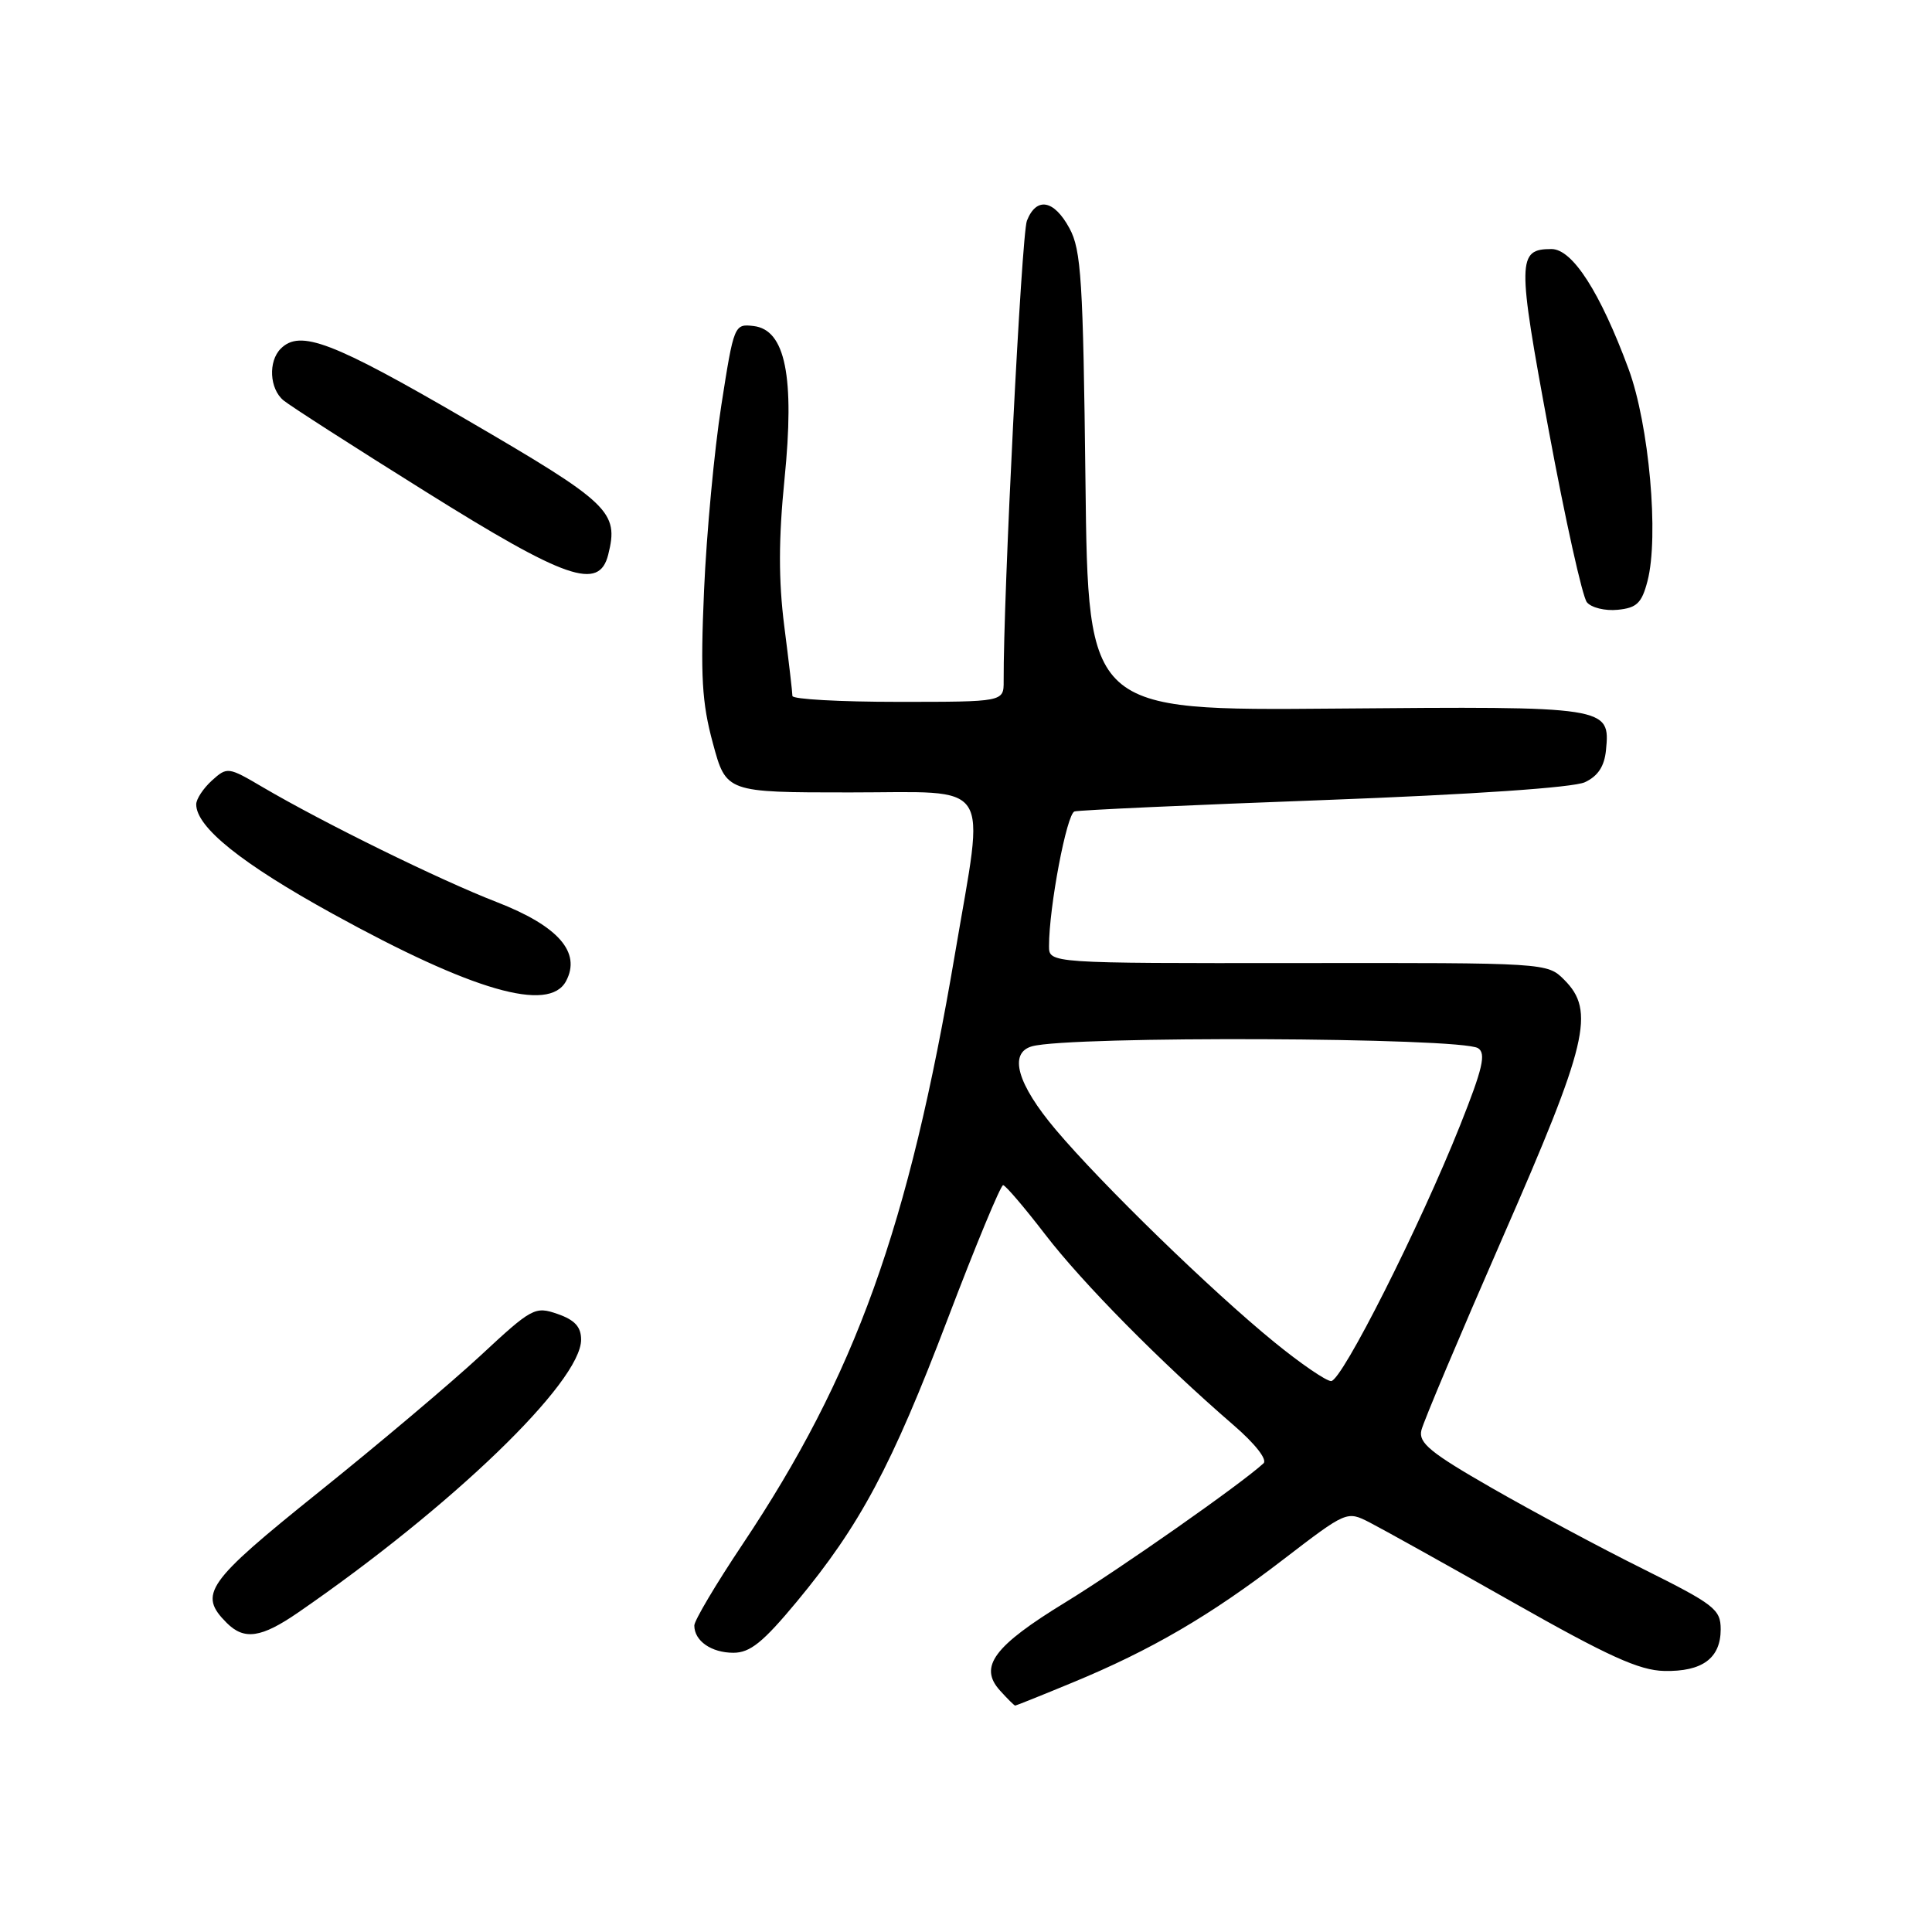 <?xml version="1.0" encoding="UTF-8" standalone="no"?>
<!DOCTYPE svg PUBLIC "-//W3C//DTD SVG 1.1//EN" "http://www.w3.org/Graphics/SVG/1.1/DTD/svg11.dtd" >
<svg xmlns="http://www.w3.org/2000/svg" xmlns:xlink="http://www.w3.org/1999/xlink" version="1.1" viewBox="0 0 256 256">
 <g >
 <path fill="currentColor"
d=" M 142.06 222.97 C 152.49 218.67 160.36 214.08 170.03 206.65 C 178.44 200.20 178.46 200.19 181.48 201.73 C 183.14 202.58 191.67 207.33 200.43 212.29 C 213.08 219.46 217.21 221.34 220.52 221.41 C 225.57 221.52 228.00 219.72 228.00 215.89 C 228.00 213.25 227.18 212.61 217.75 207.91 C 212.11 205.11 203.08 200.27 197.68 197.17 C 189.52 192.49 187.94 191.19 188.34 189.52 C 188.60 188.41 193.45 176.93 199.10 164.00 C 210.39 138.22 211.41 133.96 207.26 129.82 C 205.03 127.58 204.89 127.57 172.01 127.61 C 139.00 127.64 139.00 127.64 139.00 125.36 C 139.00 120.19 141.35 107.81 142.38 107.52 C 143.00 107.34 157.90 106.66 175.50 106.01 C 195.19 105.27 208.46 104.36 210.00 103.65 C 211.74 102.84 212.59 101.54 212.80 99.41 C 213.37 93.61 213.15 93.58 177.00 93.89 C 144.18 94.17 144.18 94.17 143.83 63.84 C 143.52 37.16 143.27 33.11 141.71 30.25 C 139.66 26.46 137.33 26.05 136.07 29.25 C 135.36 31.05 132.93 79.16 132.99 90.25 C 133.00 93.00 133.00 93.00 119.00 93.00 C 111.30 93.00 105.00 92.65 105.00 92.22 C 105.00 91.80 104.52 87.63 103.92 82.97 C 103.15 76.88 103.16 71.41 103.95 63.50 C 105.32 49.89 104.07 43.69 99.85 43.20 C 97.30 42.90 97.24 43.04 95.58 53.70 C 94.65 59.64 93.62 70.68 93.29 78.23 C 92.80 89.57 93.00 93.10 94.46 98.48 C 96.22 105.00 96.22 105.00 112.61 105.00 C 131.82 105.00 130.50 102.99 126.56 126.27 C 120.39 162.69 113.35 182.25 98.35 204.69 C 94.86 209.91 92.00 214.73 92.00 215.39 C 92.00 217.43 94.26 219.00 97.18 219.00 C 99.39 219.00 101.10 217.62 105.56 212.25 C 113.96 202.12 118.14 194.30 125.58 174.75 C 129.29 164.99 132.60 157.02 132.92 157.04 C 133.24 157.06 135.75 160.00 138.50 163.58 C 143.43 170.00 153.80 180.50 163.42 188.81 C 166.30 191.29 167.96 193.41 167.42 193.90 C 164.45 196.64 148.37 207.91 141.18 212.31 C 131.69 218.11 129.65 220.85 132.50 224.00 C 133.49 225.10 134.40 226.00 134.52 226.00 C 134.63 226.00 138.03 224.64 142.06 222.97 Z  M 39.50 213.67 C 59.87 199.64 77.00 183.13 77.00 177.51 C 77.00 175.82 76.16 174.90 73.89 174.11 C 70.89 173.07 70.50 173.27 63.64 179.65 C 59.71 183.29 50.09 191.41 42.25 197.70 C 27.30 209.71 26.23 211.23 30.05 215.05 C 32.36 217.36 34.62 217.03 39.50 213.67 Z  M 75.00 130.01 C 77.04 126.19 73.98 122.70 65.82 119.53 C 58.24 116.59 42.97 109.09 34.82 104.31 C 30.23 101.61 30.11 101.59 28.07 103.43 C 26.93 104.47 26.00 105.88 26.00 106.58 C 26.00 109.61 32.02 114.44 44.10 121.09 C 62.63 131.30 72.74 134.22 75.00 130.01 Z  M 218.30 77.00 C 219.84 71.11 218.52 56.28 215.79 48.88 C 212.03 38.72 208.36 33.00 205.58 33.00 C 201.04 33.00 201.02 34.43 205.21 57.00 C 207.40 68.83 209.68 79.09 210.27 79.80 C 210.85 80.52 212.69 80.97 214.36 80.80 C 216.88 80.55 217.54 79.92 218.30 77.00 Z  M 80.59 73.50 C 82.02 67.80 80.86 66.70 61.80 55.60 C 44.05 45.27 39.77 43.63 37.20 46.20 C 35.52 47.88 35.71 51.51 37.56 53.05 C 38.41 53.76 46.85 59.18 56.31 65.09 C 75.02 76.80 79.38 78.31 80.59 73.50 Z  M 168.84 177.83 C 160.50 171.03 146.04 156.97 139.90 149.70 C 134.78 143.64 133.61 139.52 136.75 138.64 C 141.77 137.24 193.59 137.45 195.85 138.89 C 196.94 139.58 196.47 141.59 193.47 149.12 C 188.13 162.52 177.80 183.00 176.38 183.00 C 175.72 183.00 172.32 180.67 168.84 177.83 Z "/>
</g>
</svg>